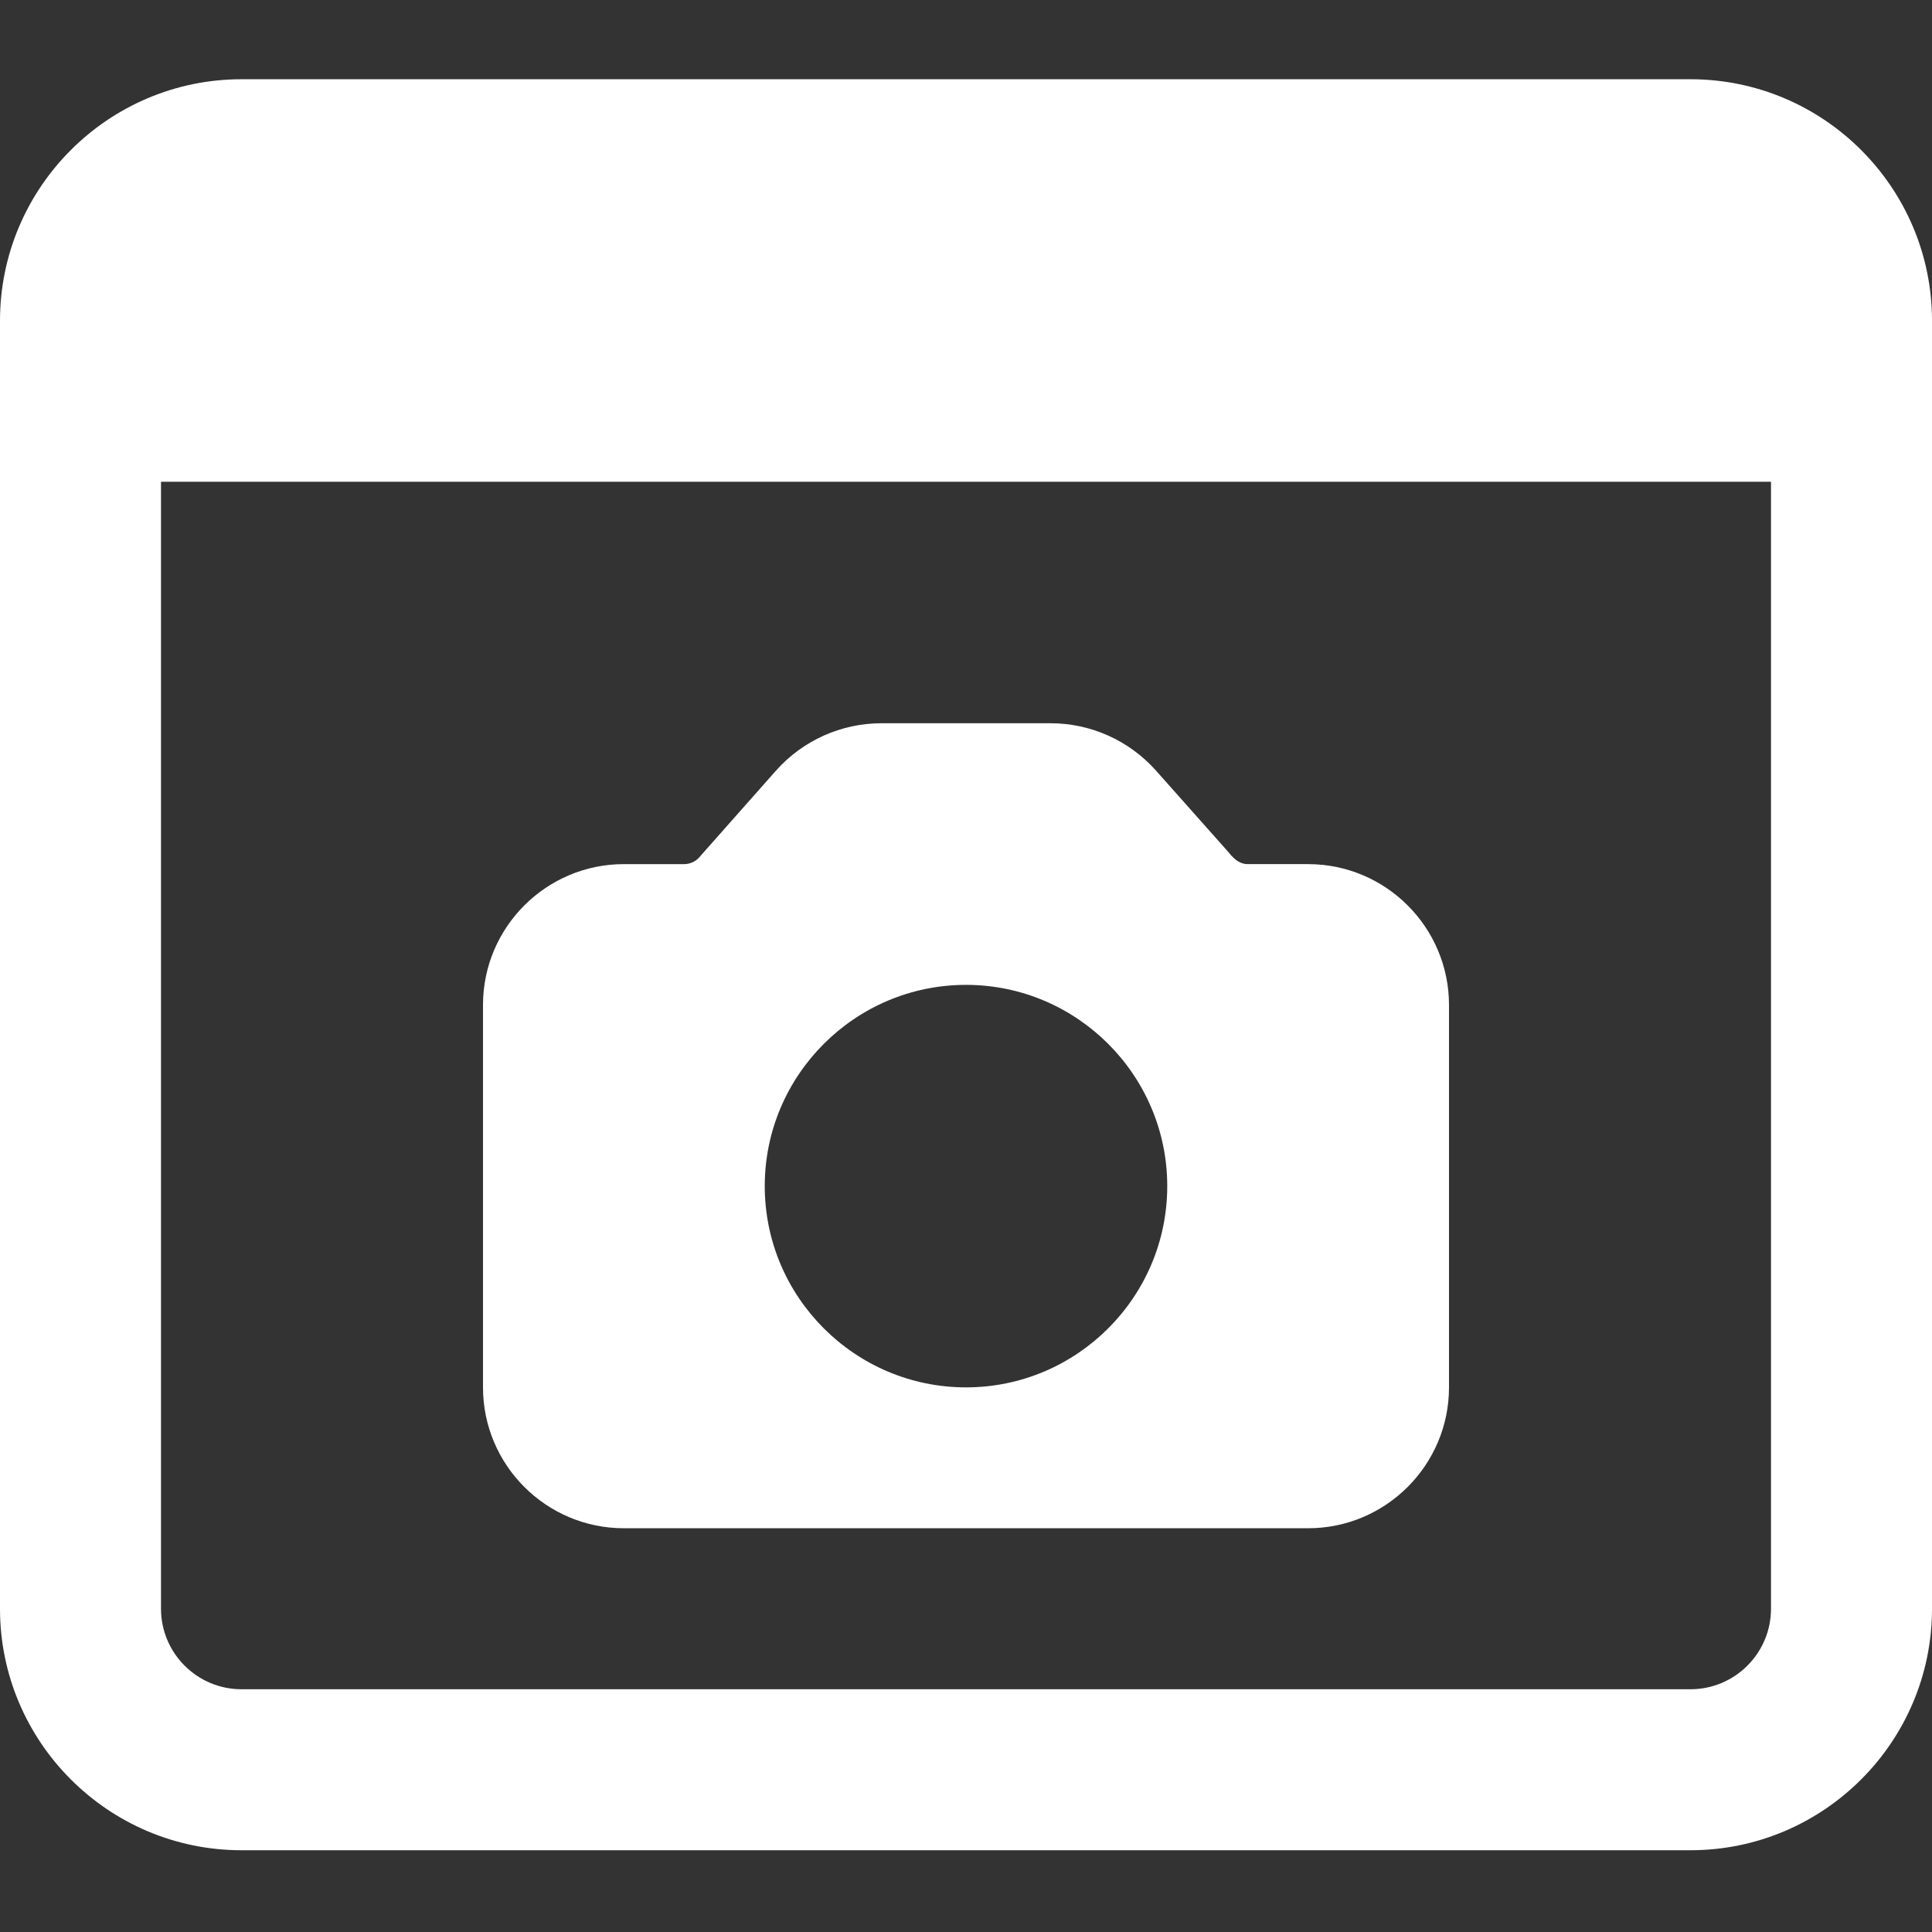 <?xml version="1.0"?>
<svg xmlns="http://www.w3.org/2000/svg" height="512px" viewBox="0 -21 512 512" width="512px" class=""><rect x="0" y="-21" width="512" height="512" fill="#333333" stroke="none"/><g><path d="m346.668 208h-16c-1.664 0-3.266-.789-5.102-3.156l-19.242-21.656c-7.102-7.957-17.258-12.52-27.902-12.52h-44.844c-10.645 0-20.801 4.562-27.902 12.52l-20.074 22.68c-1.004 1.32-2.605 2.133-4.27 2.133h-16c-20.586 0-37.332 16.746-37.332 37.332v101.336c0 20.586 16.746 37.332 37.332 37.332h181.336c20.586 0 37.332-16.746 37.332-37.332v-101.336c0-20.586-16.746-37.332-37.332-37.332zm-90.668 138.668c-29.398 0-53.332-23.938-53.332-53.336 0-29.395 23.934-53.332 53.332-53.332s53.332 23.938 53.332 53.332c0 29.398-23.934 53.336-53.332 53.336zm0 0" data-original="#000000" class="active-path" data-old_color="#000000" fill="#FFFFFF"/><path d="m448 0h-384c-35.285 0-64 28.715-64 64v341.332c0 35.285 28.715 64 64 64h384c35.285 0 64-28.715 64-64v-341.332c0-35.285-28.715-64-64-64zm0 426.668h-384c-11.754 0-21.332-9.559-21.332-21.336v-298.664h426.664v298.664c0 11.777-9.578 21.336-21.332 21.336zm0 0" data-original="#000000" class="active-path" data-old_color="#000000" fill="#FFFFFF"/></g> </svg>
